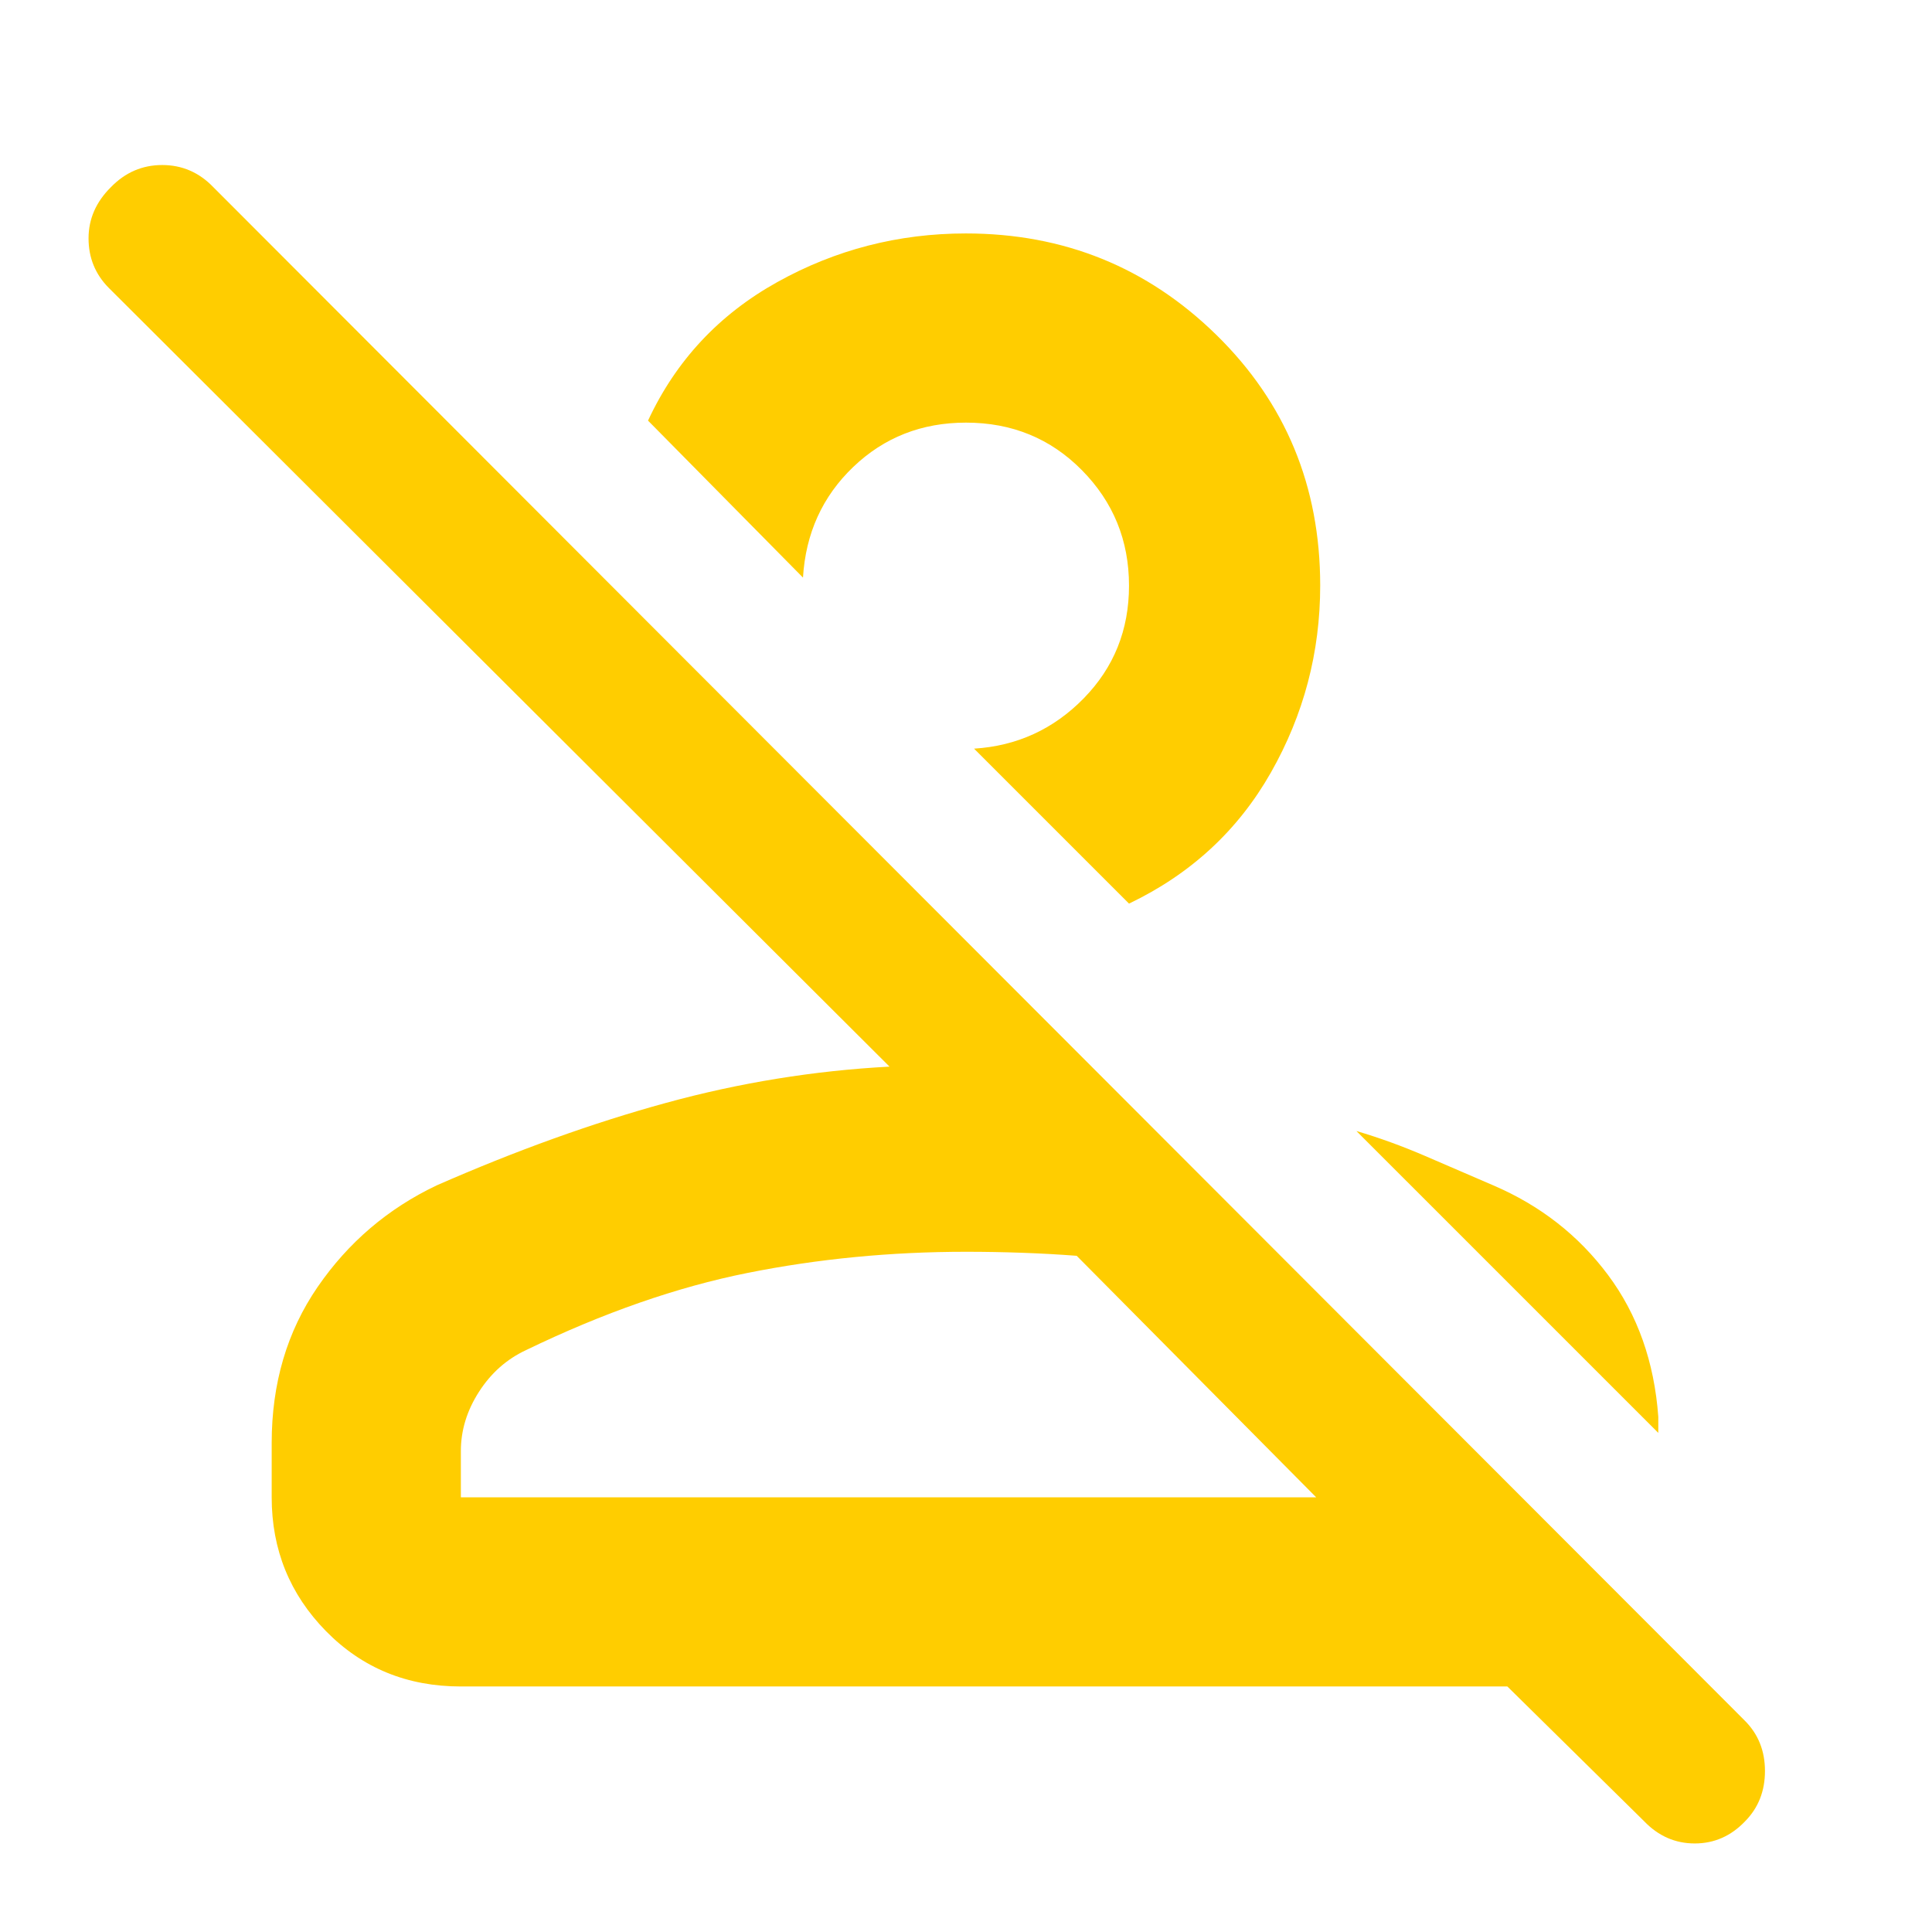 <svg xmlns="http://www.w3.org/2000/svg" height="48" viewBox="0 -960 960 960" width="48"><path fill="rgb(255, 205, 0)" d="m817-55-68-67H229q-40.05 0-67.02-27.5Q135-177 135-216v-27q0-44.3 22.83-77.52Q180.66-353.73 217-371q59.24-26 113.99-41 54.75-15 111.01-18L54-817q-10-10.13-10-24.57Q44-856 55.11-867q10.68-11 25.5-11 14.81 0 25.39 11l761 762q10 10 10 25t-9.89 25q-10.48 11-25 11-14.53 0-25.11-11ZM229-216h425L535-336q-13-1-27-1.5t-28-.5q-56 0-108.5 10.5t-110.07 38.34Q247-282.44 238-268.42q-9 14.01-9 29.42v23Zm513-155q35 15 57 44.5t25 70.5v8L674-398q17 5 34.14 12.39Q725.29-378.22 742-371ZM561-511l-77-77q32-2 54.5-25t22.5-56q0-33.64-23.36-57.32Q514.29-750 480-750q-33 0-56 22t-25 55l-77-78q20.76-44.64 64.21-68.82Q429.66-844 479.93-844q73.07 0 124.57 50.5T656-669.05q0 49.8-24.5 92.92Q607-533 561-511Zm93 295H229h425ZM442-631Z"/></svg>